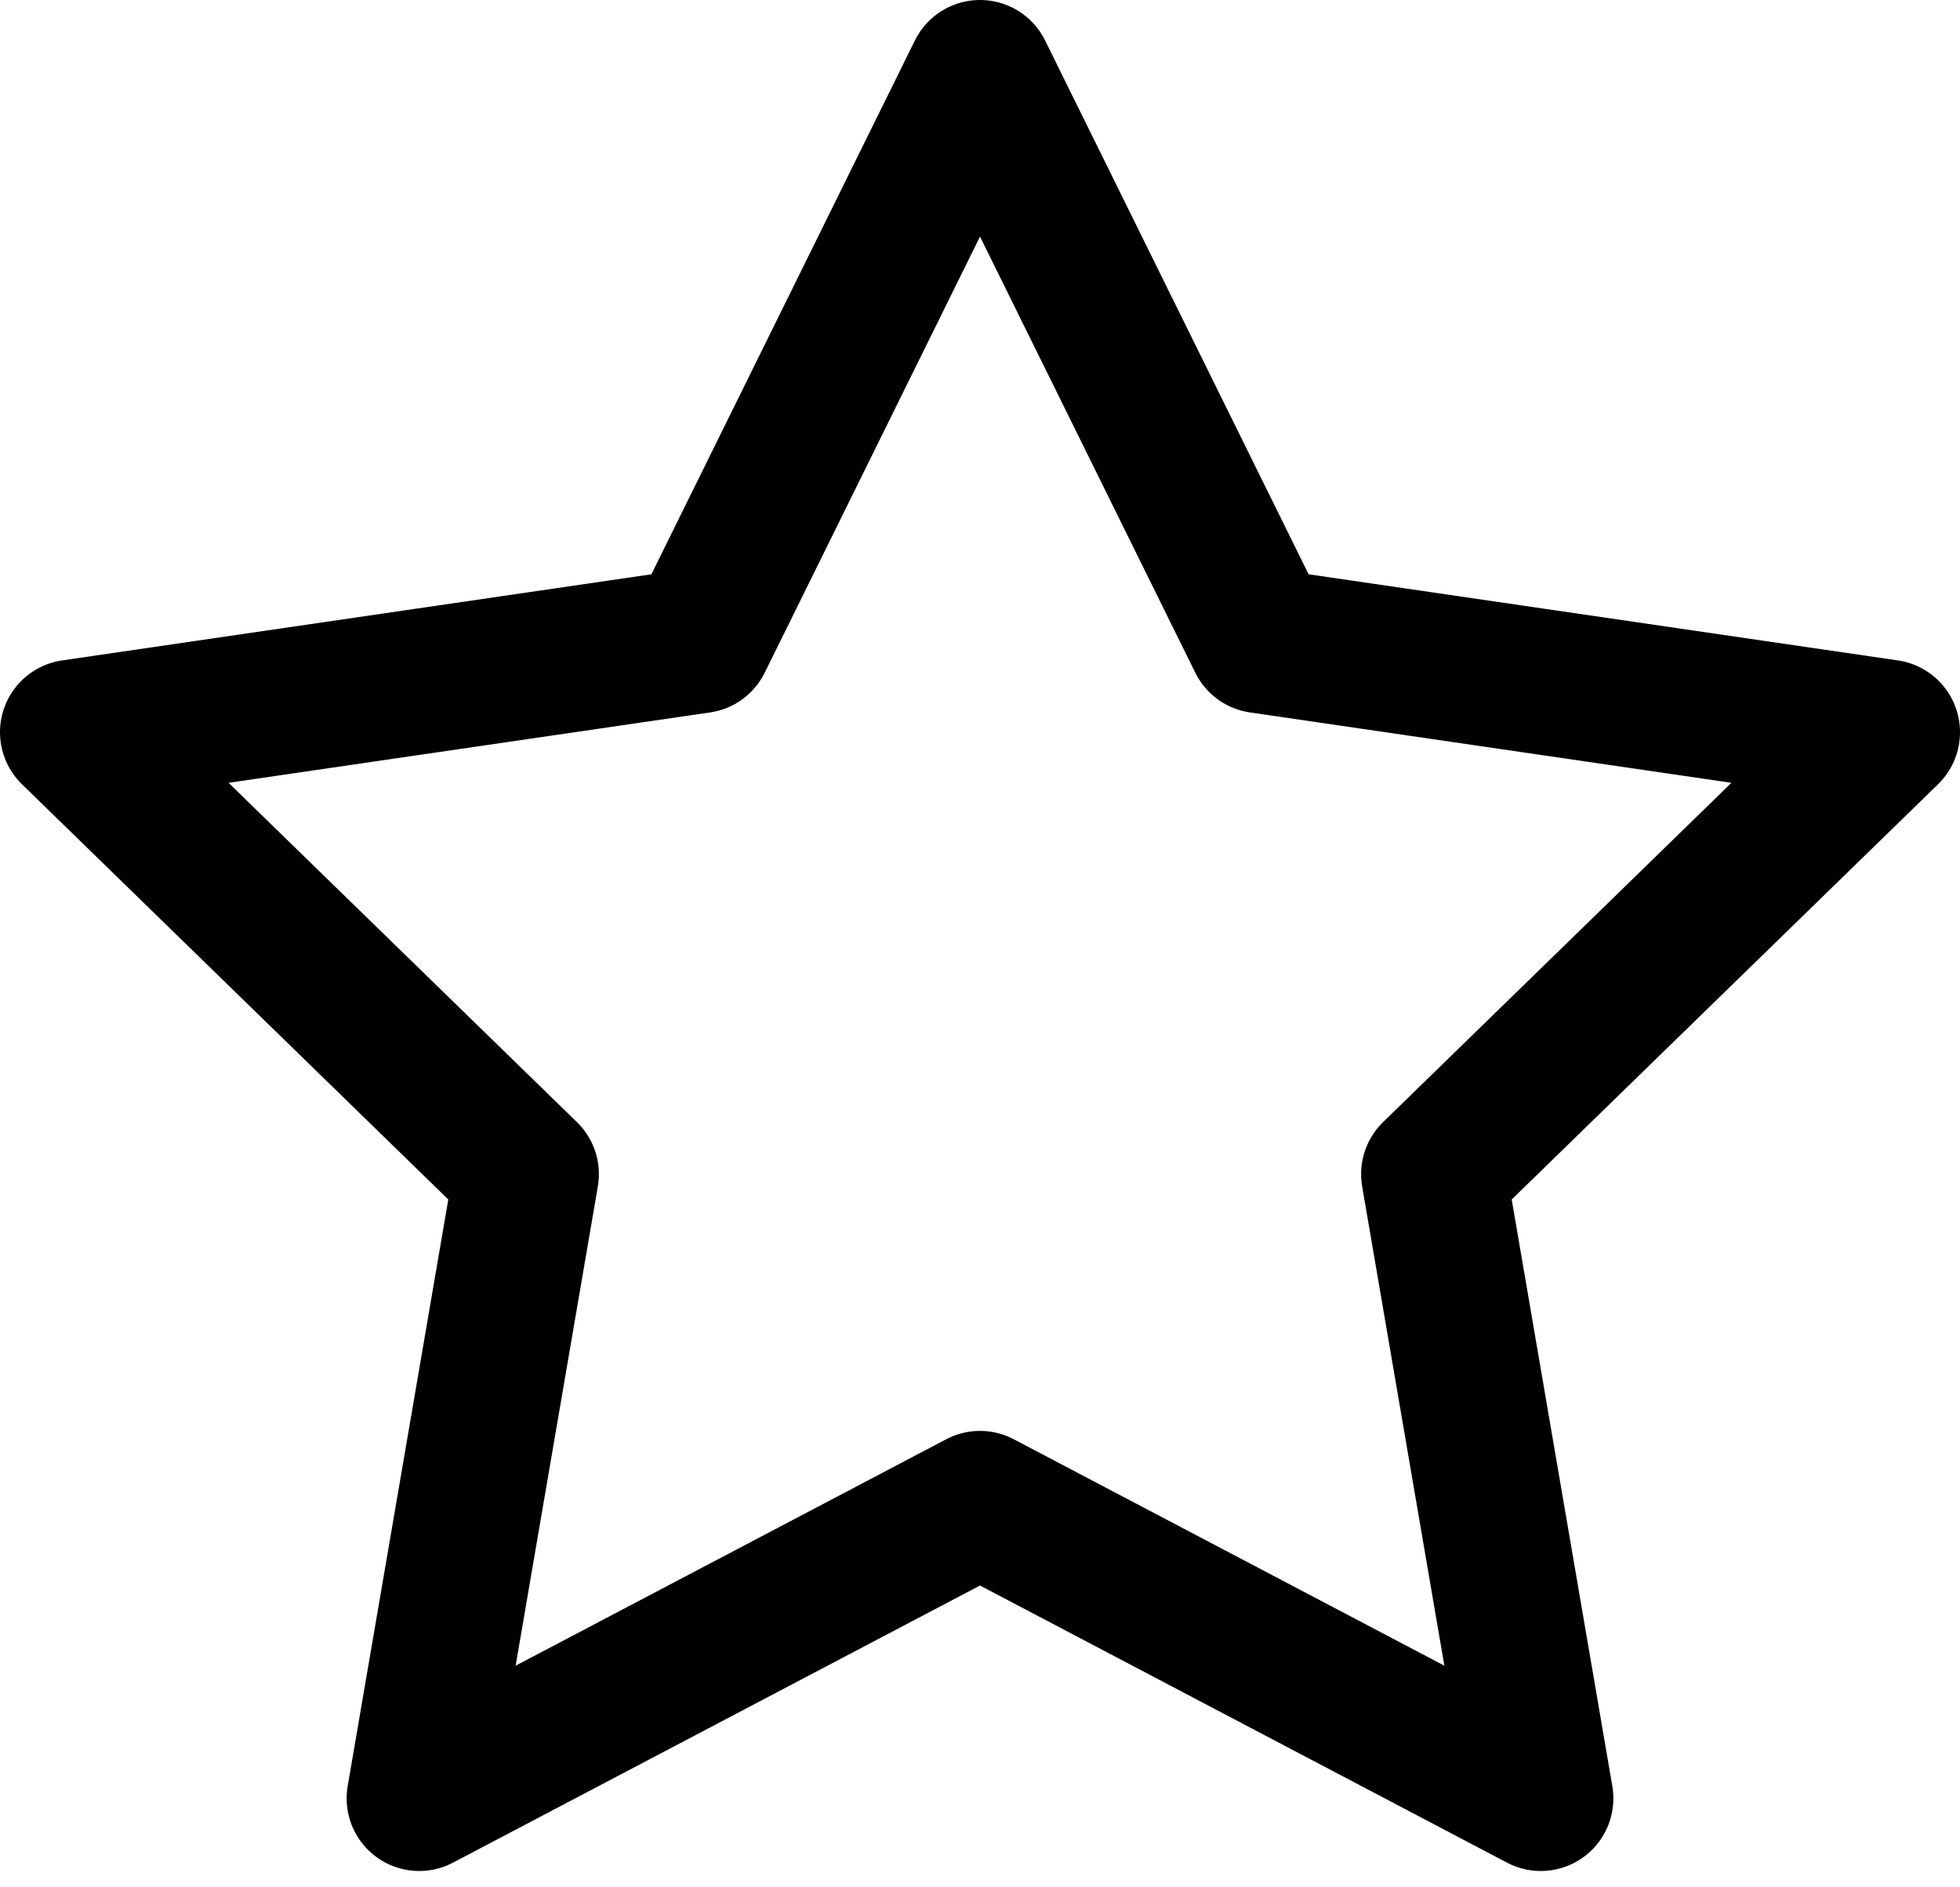 <svg width="54" height="52" viewBox="0 0 54 52" fill="none" xmlns="http://www.w3.org/2000/svg">
<path d="M27 2L34.725 17.65L52 20.175L39.5 32.35L42.45 49.55L27 41.425L11.55 49.55L14.5 32.35L2 20.175L19.275 17.65L27 2Z" stroke="black" stroke-width="4" stroke-linecap="round" stroke-linejoin="round"/>
</svg>

